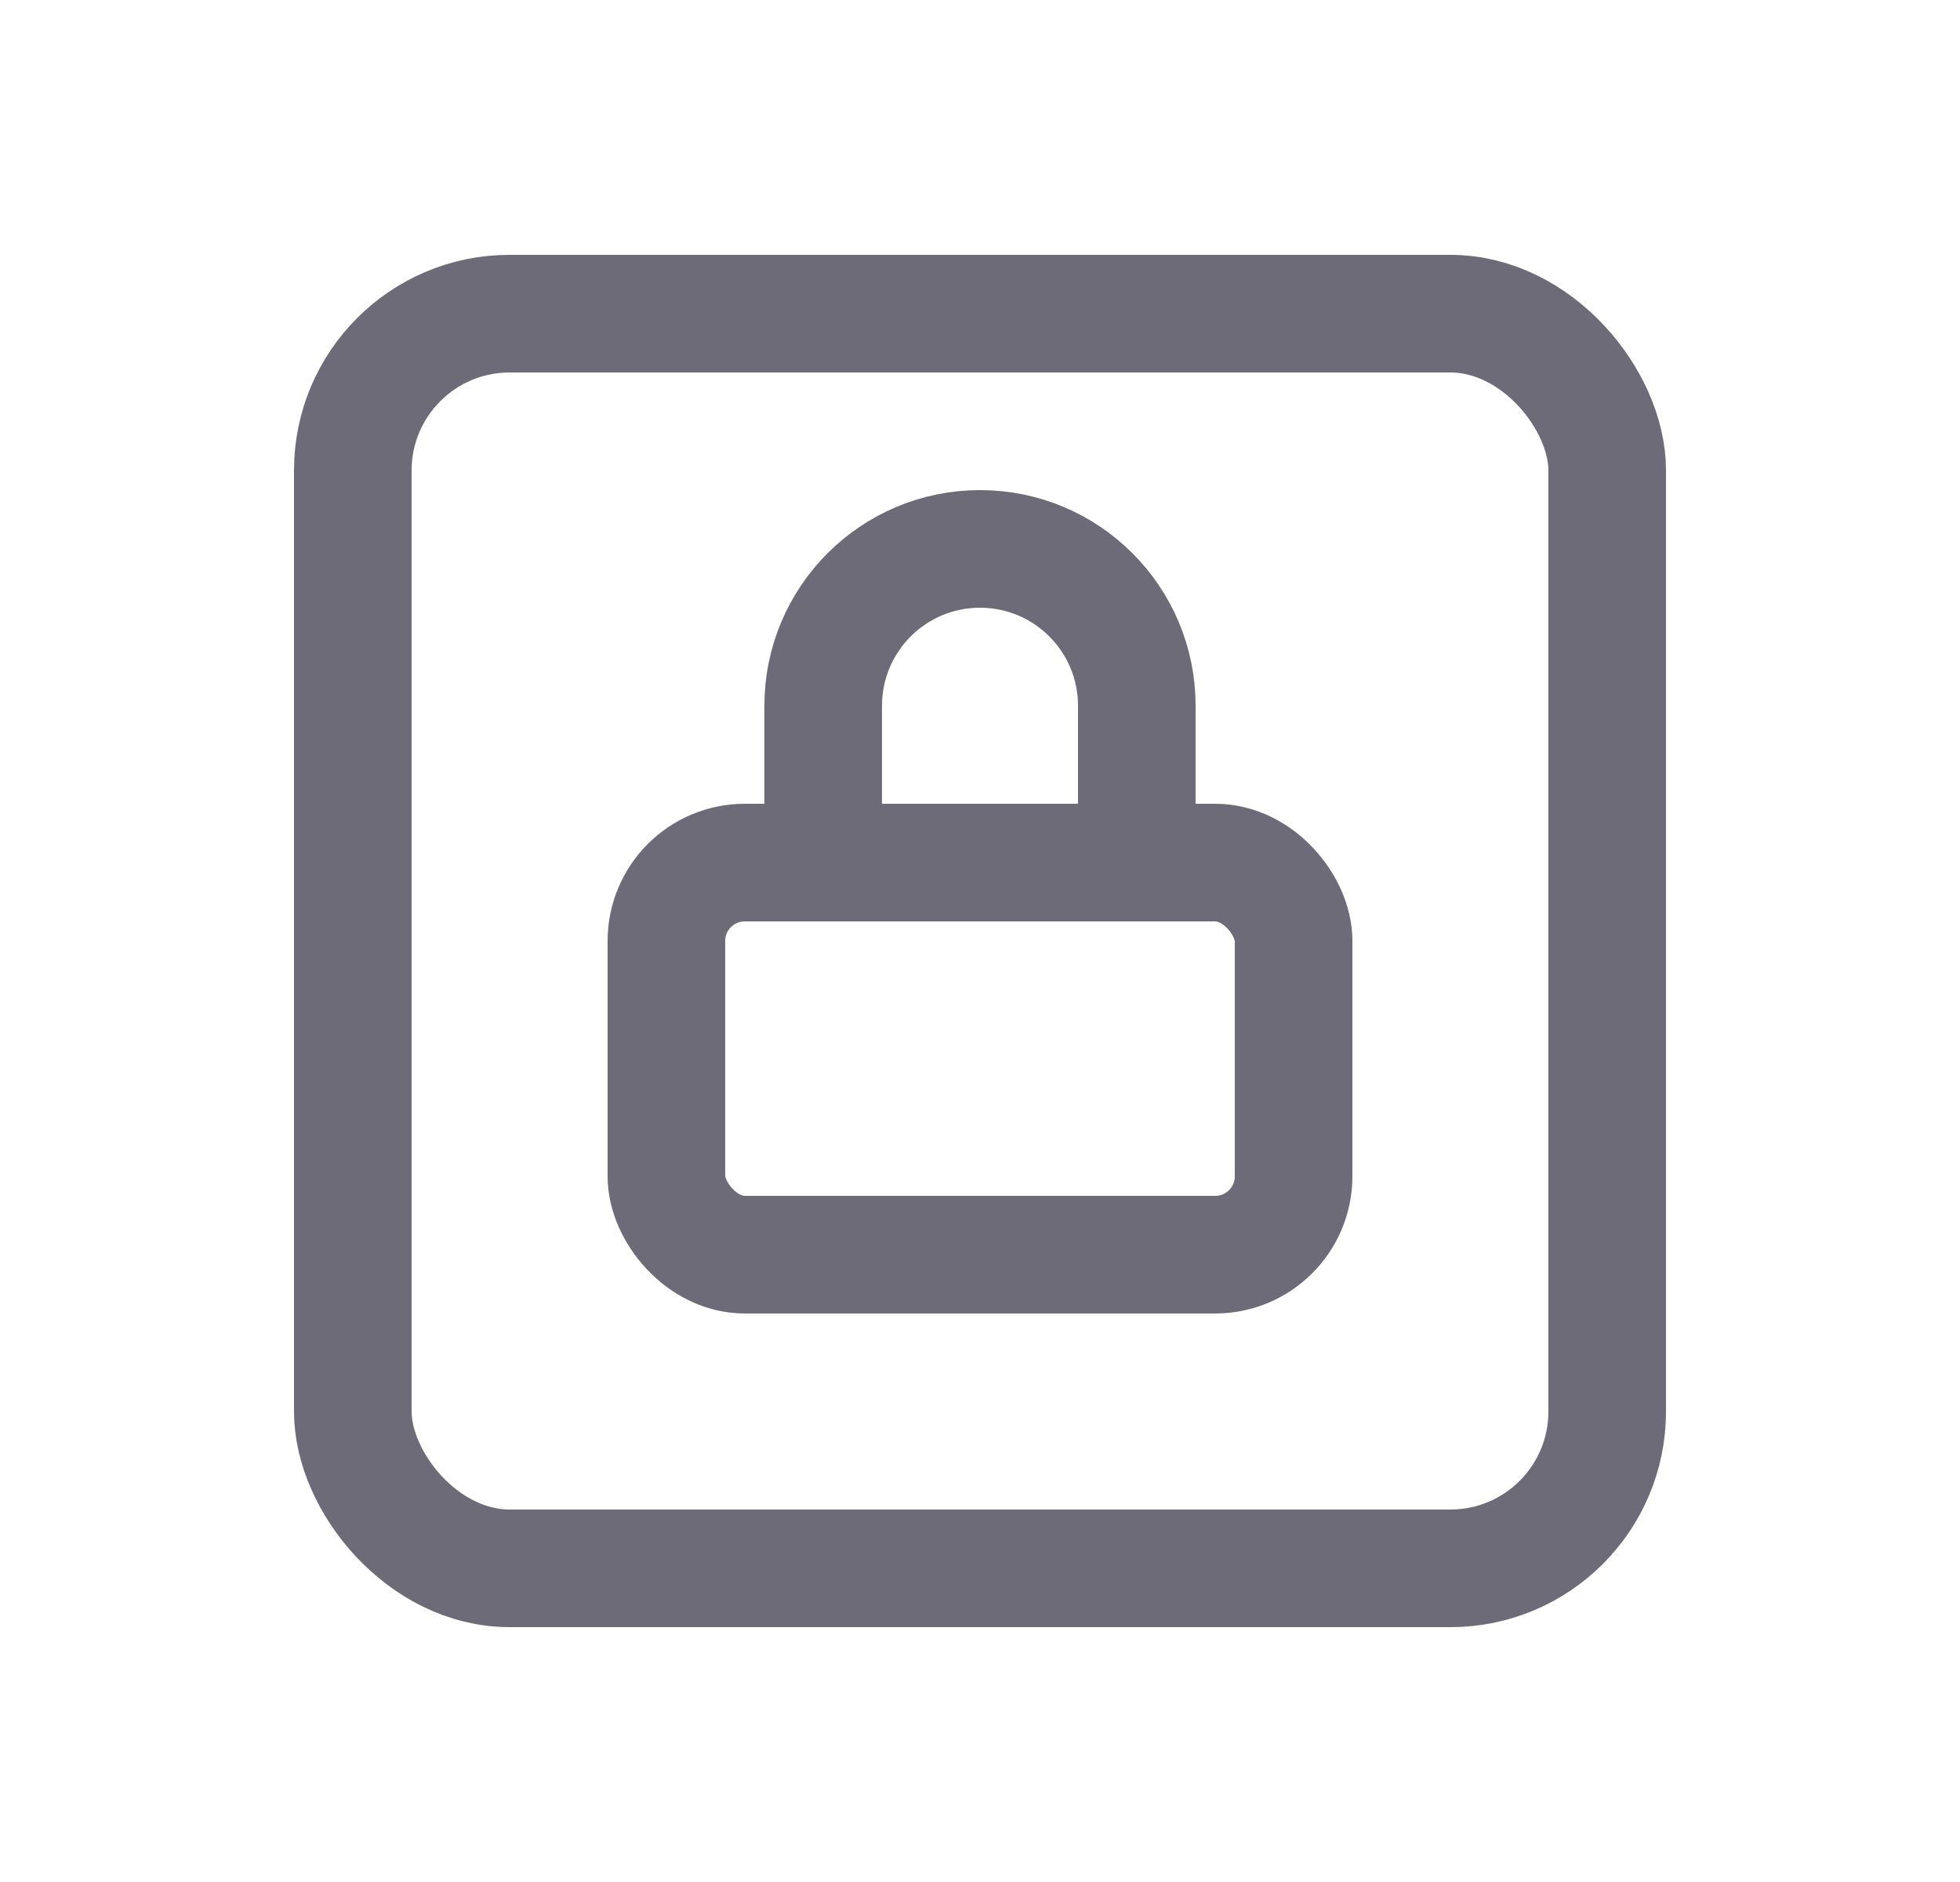 <svg width="25" height="24" viewBox="0 0 25 24" fill="none" xmlns="http://www.w3.org/2000/svg">
<rect x="8.5" y="11" width="8" height="5" rx="1" stroke="#6D6B77" stroke-width="1.5" stroke-linecap="round" stroke-linejoin="round"/>
<path d="M10.5 11V9C10.5 7.895 11.395 7 12.5 7C13.605 7 14.5 7.895 14.5 9V11" stroke="#6D6B77" stroke-width="1.5" stroke-linecap="round" stroke-linejoin="round"/>
<rect x="4.5" y="4" width="16" height="16" rx="2" stroke="#6D6B77" stroke-width="1.5" stroke-linecap="round" stroke-linejoin="round"/>
</svg>
